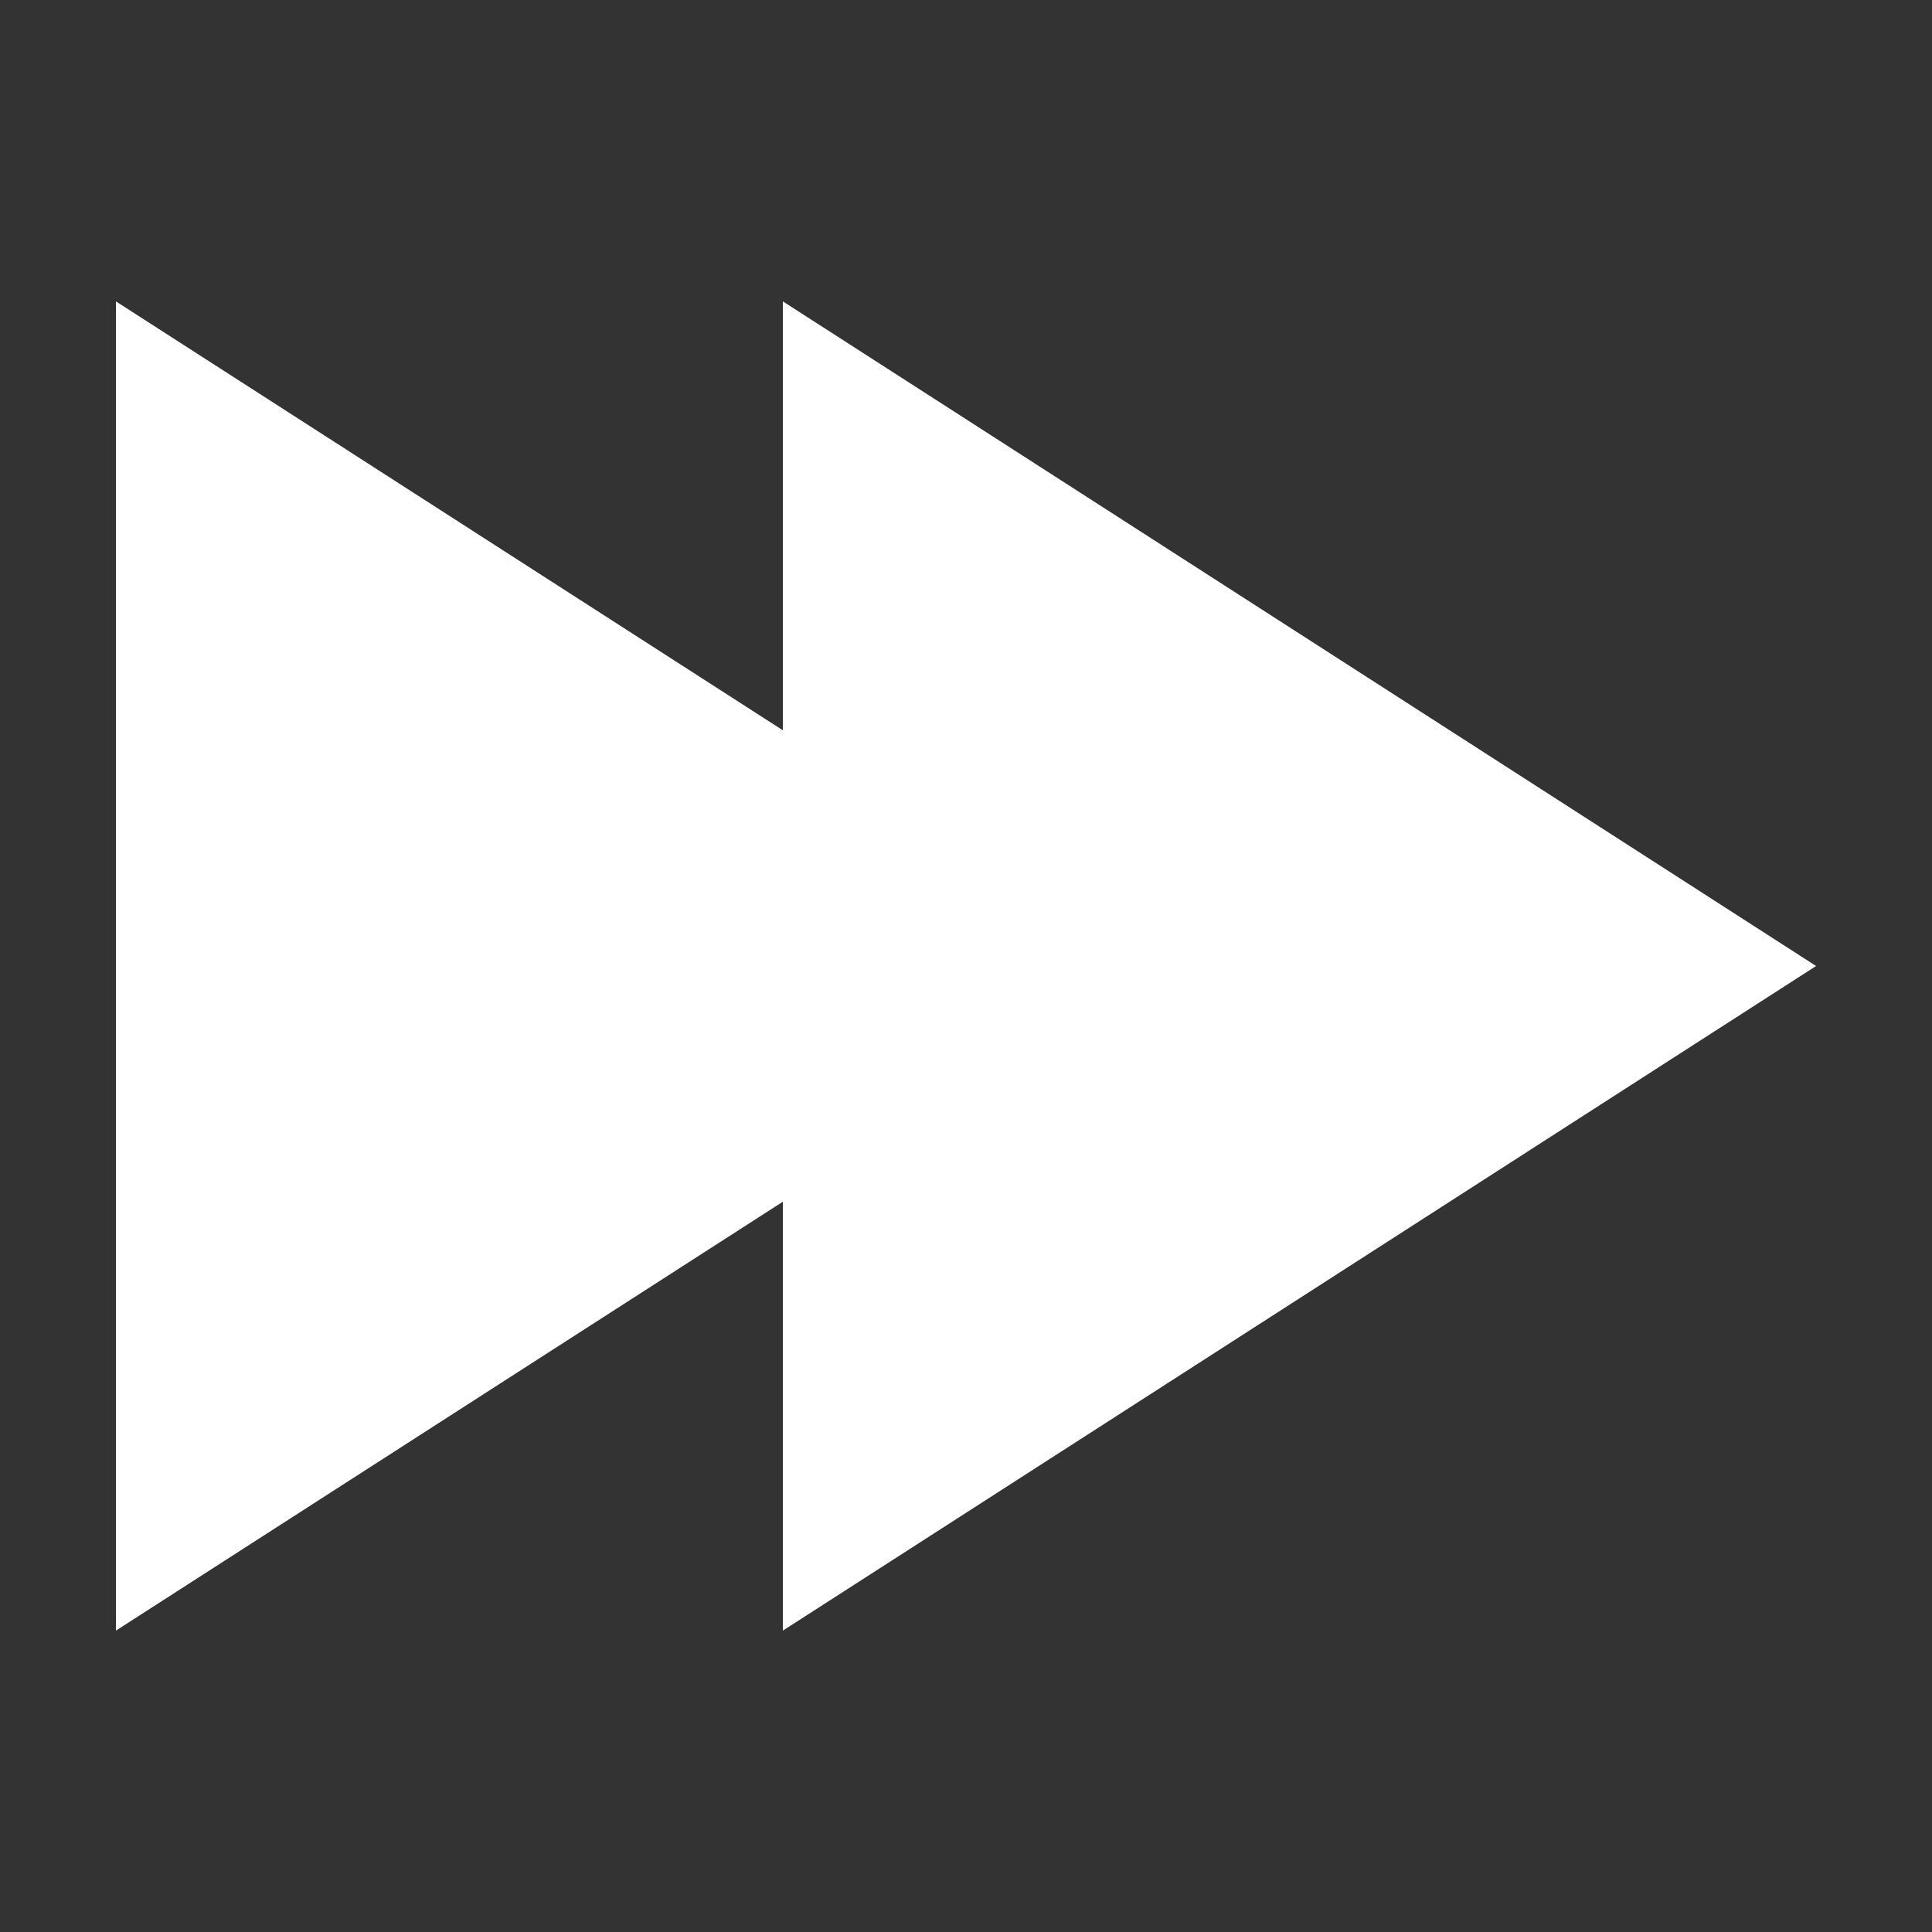 <svg width="14" height="14" viewBox="0 0 14 14" fill="none" xmlns="http://www.w3.org/2000/svg">
<rect x="0" y="0" width="14" height="14" fill="#333333" stroke="none"/>
<g opacity="1">
<path d="M5.673 11.816V8.708L0.84 11.816V2.184L5.673 5.292V2.184L13.16 7L5.673 11.816Z" fill="white"/>
</g>
</svg>
